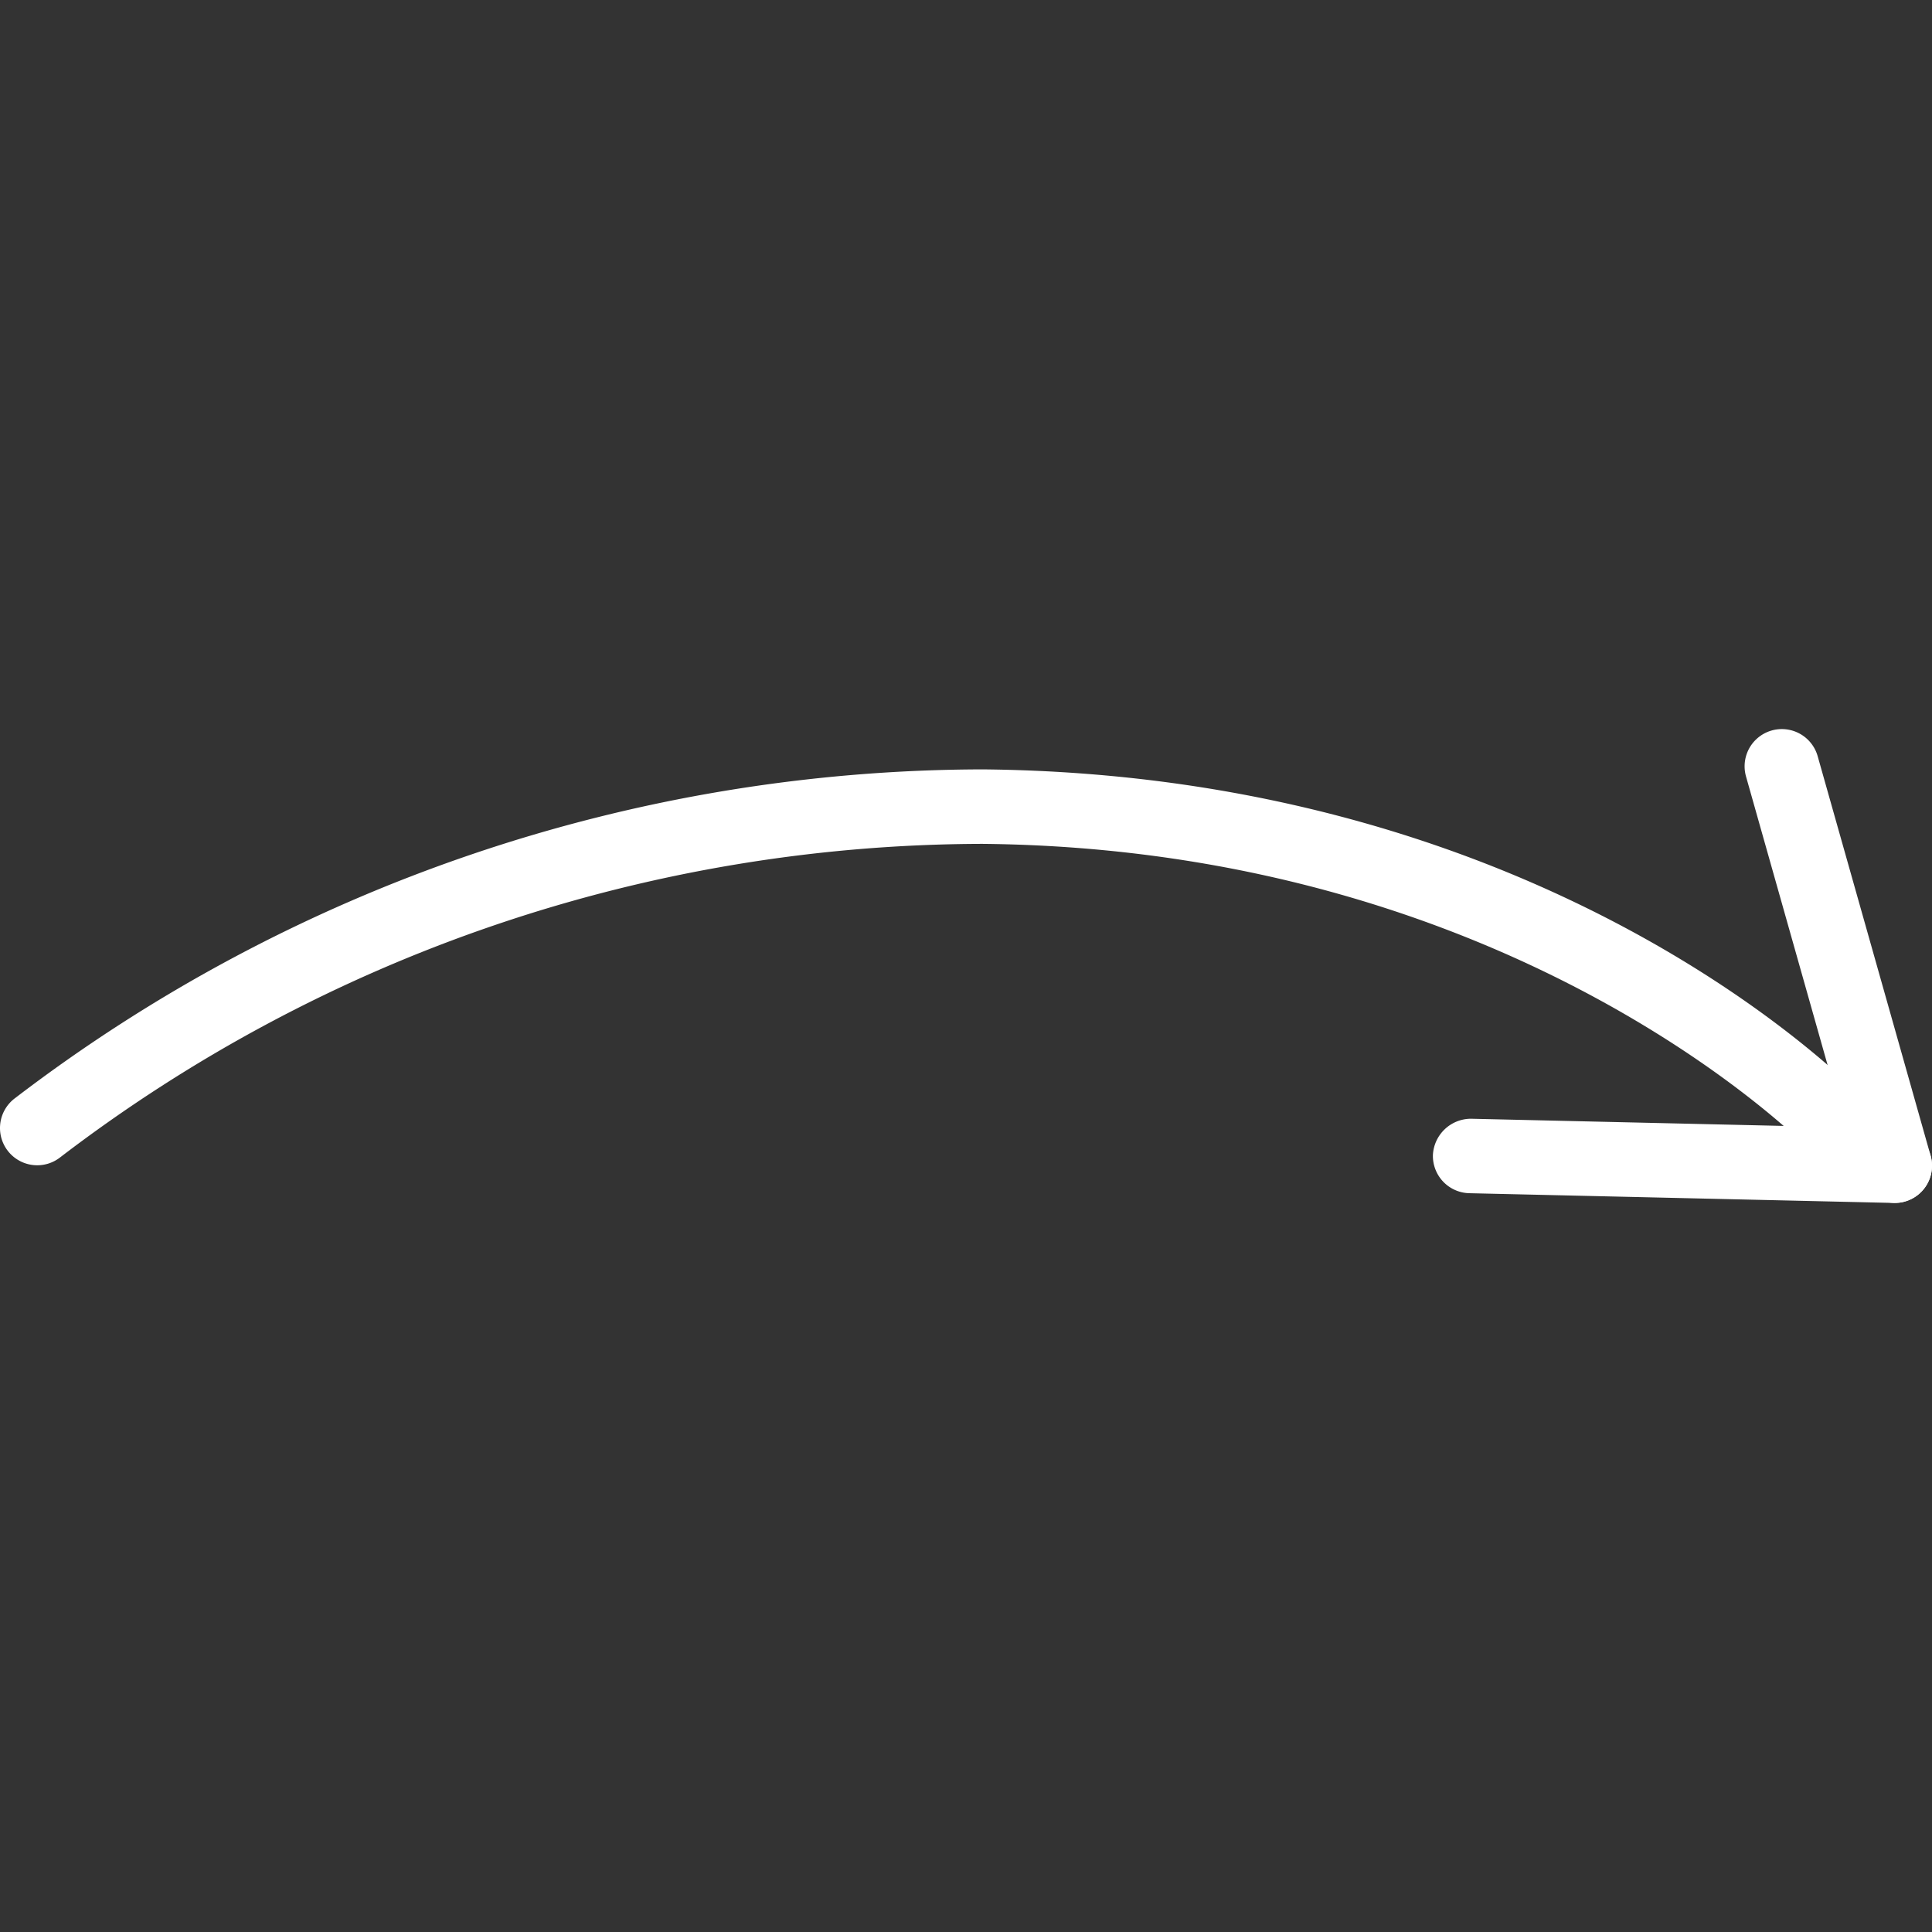 <svg id="Ebene_1" data-name="Ebene 1" xmlns="http://www.w3.org/2000/svg" viewBox="0 0 200 200"><rect x="0" y="0" width="200" height="200" fill="#333333" stroke="none"/><defs><style>.cls-1{fill:#fff;}</style></defs><g id="icon-arrow"><g id="Linie_21" data-name="Linie 21"><path class="cls-1" d="M196.143,124.526a3.852,3.852,0,0,1-3.706-2.8l-11.69-41.347a3.854,3.854,0,0,1,7.417-2.1l11.689,41.347a3.853,3.853,0,0,1-2.659,4.757A3.785,3.785,0,0,1,196.143,124.526Z"/></g><g id="Linie_22" data-name="Linie 22"><path class="cls-1" d="M196.148,124.528h-.091L152.1,123.52a3.858,3.858,0,0,1-3.766-3.942,3.951,3.951,0,0,1,3.942-3.766l43.959,1.009a3.854,3.854,0,0,1-.085,7.707Z"/></g><g id="Pfad_207" data-name="Pfad 207"><path class="cls-1" d="M3.857,120.629a3.854,3.854,0,0,1-2.351-6.91,165.373,165.373,0,0,1,100.24-34.073c59.187.572,90.3,33.112,91.6,34.5a3.854,3.854,0,1,1-5.63,5.264c-.291-.311-30.31-31.515-86-32.053A157.585,157.585,0,0,0,6.2,119.831,3.841,3.841,0,0,1,3.857,120.629Z"/></g></g></svg>